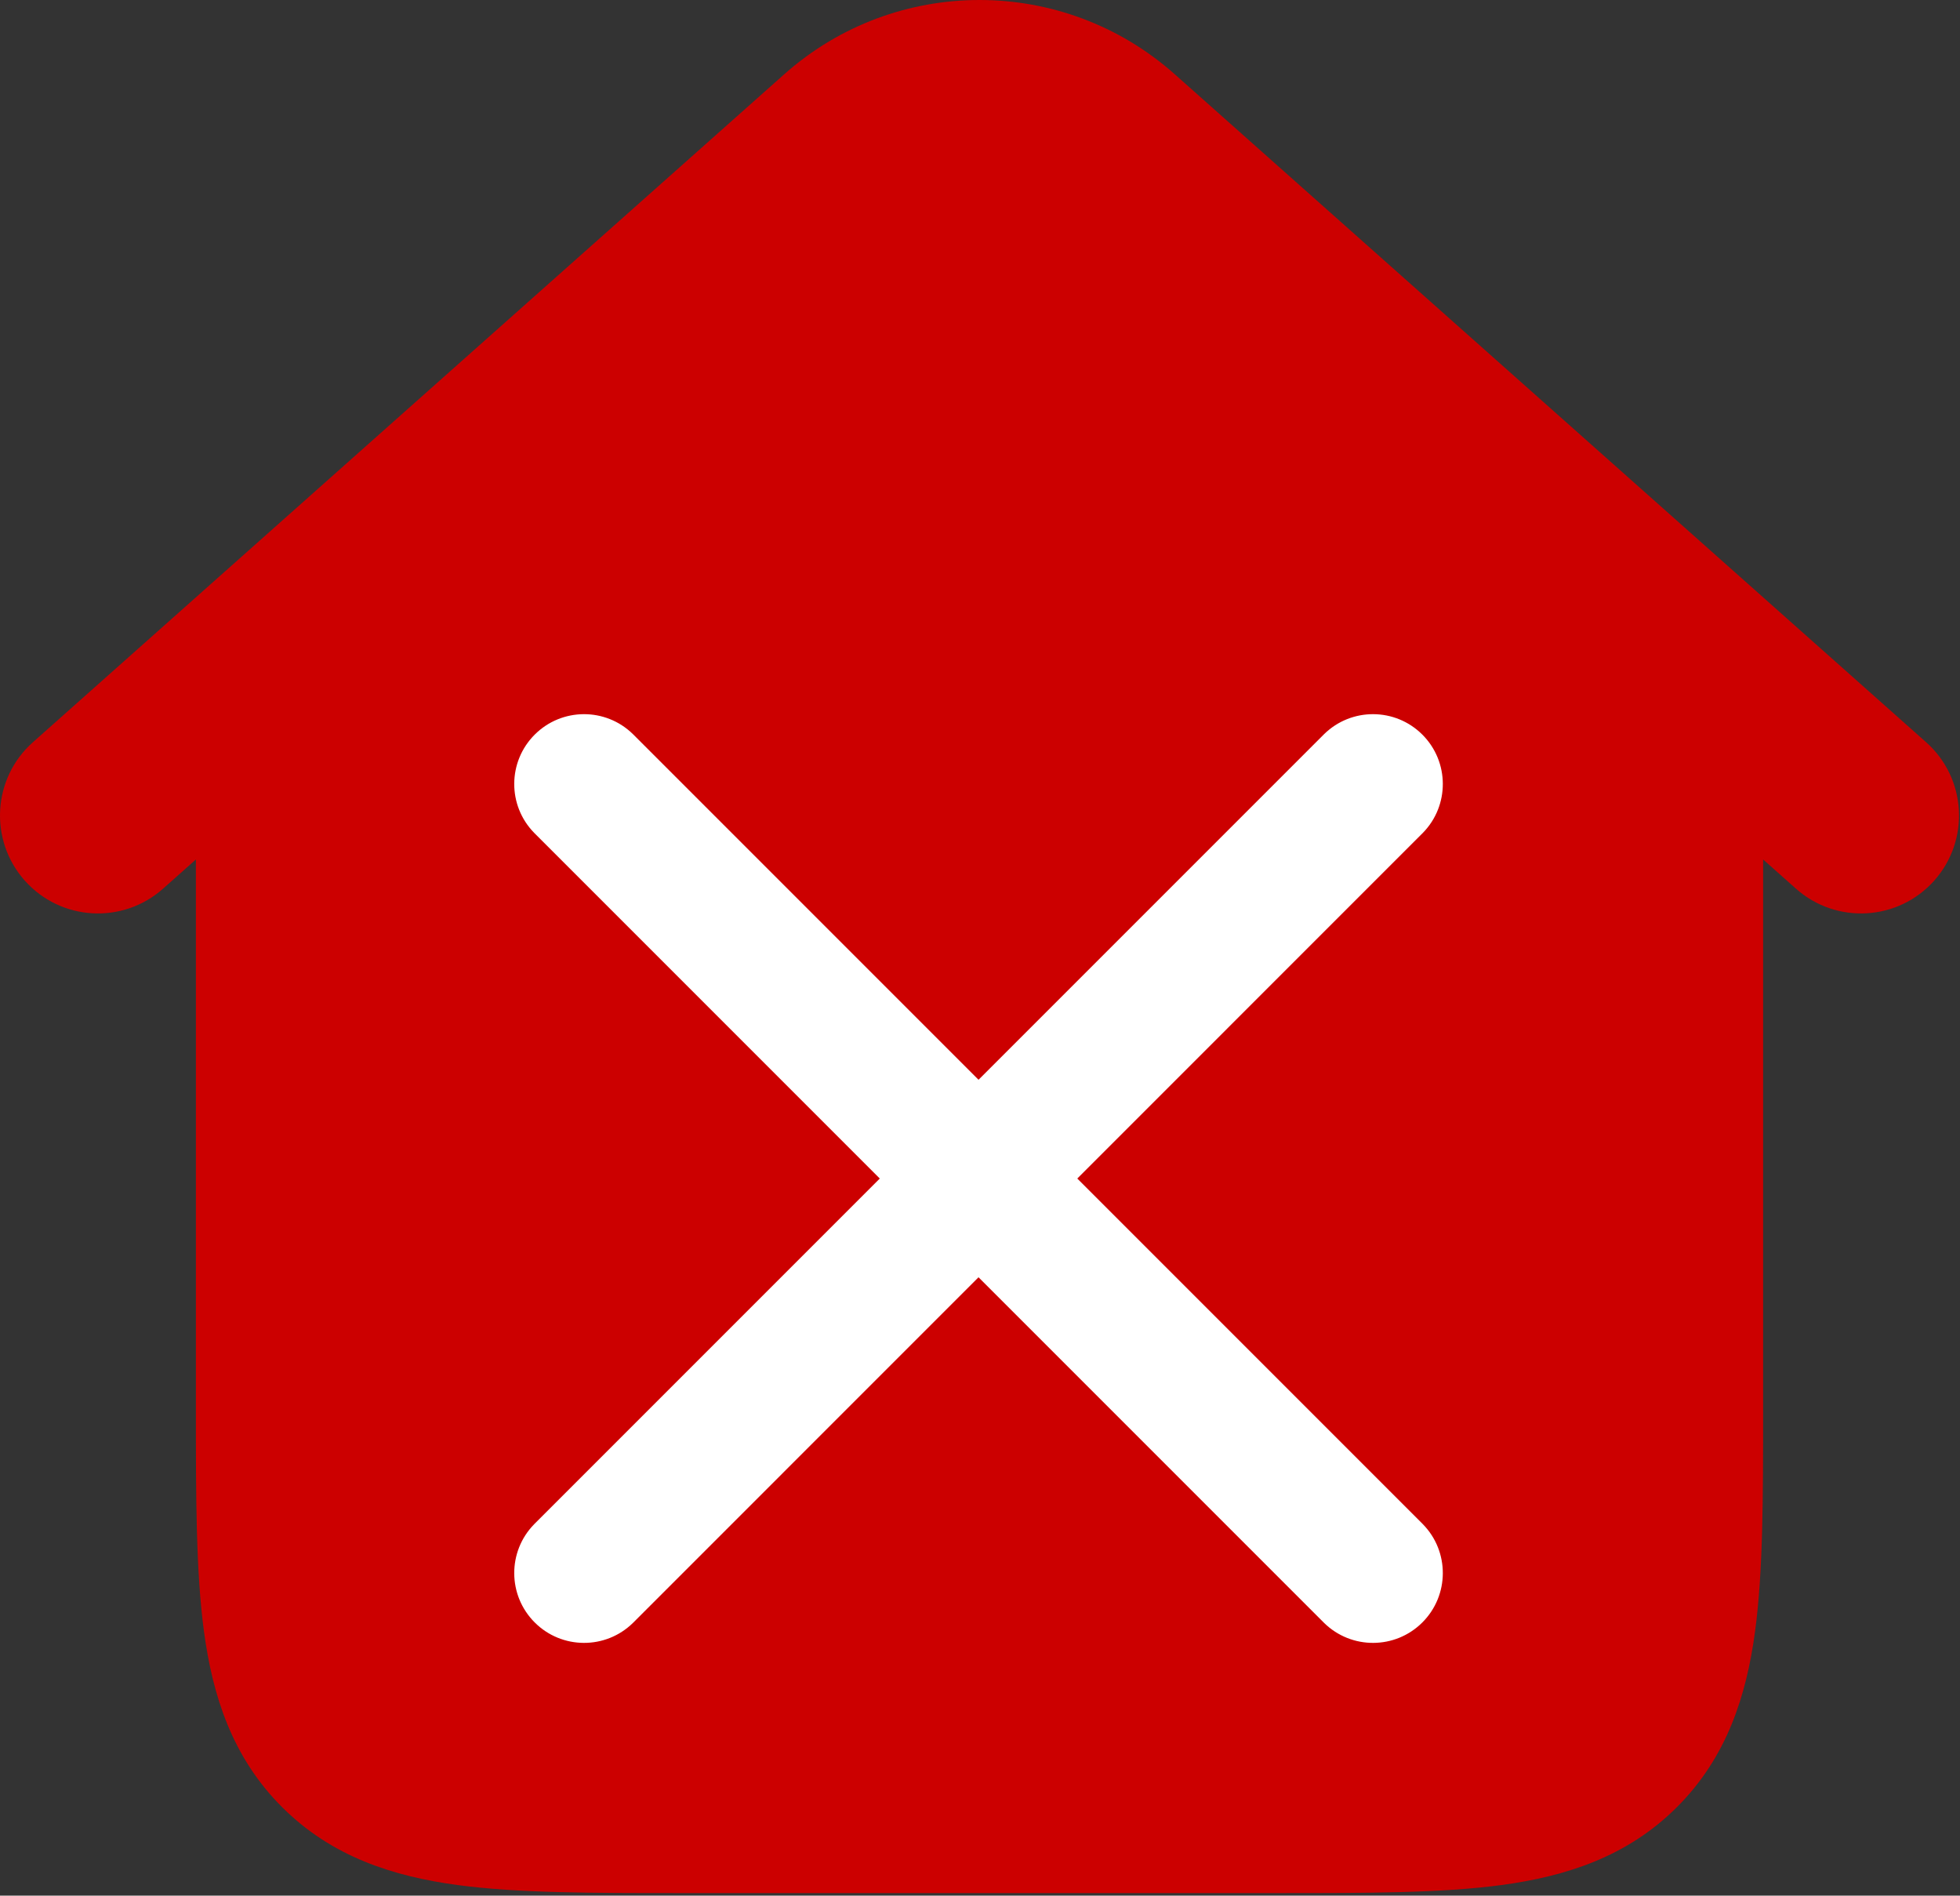 <?xml version="1.0" encoding="UTF-8"?>
<svg width="667px" height="645px" viewBox="0 0 667 645" version="1.1" xmlns="http://www.w3.org/2000/svg" xmlns:xlink="http://www.w3.org/1999/xlink">
    <rect x="0" y="0" width="667" height="645" fill="#333333" stroke="none"/>
    <title>Group</title>
    <g id="Page-1" stroke="none" stroke-width="1" fill="none" fill-rule="evenodd">
        <g id="Group" fill-rule="nonzero">
            <path d="M399.77,25.259 C361.88,-8.42 304.787,-8.42 266.897,25.259 L11.188,252.557 C-2.571,264.787 -3.811,285.857 8.42,299.617 C20.651,313.373 41.72,314.613 55.479,302.383 L66.667,292.44 L66.667,479.663 C66.665,509.213 66.664,534.673 69.405,555.063 C72.343,576.913 78.968,597.86 95.956,614.847 C112.945,631.837 133.89,638.46 155.741,641.4 C176.129,644.137 201.59,644.137 231.139,644.137 L435.527,644.137 C465.077,644.137 490.537,644.137 510.927,641.4 C532.777,638.46 553.723,631.837 570.71,614.847 C587.7,597.86 594.323,576.913 597.263,555.063 C600.003,534.673 600.003,509.213 600,479.667 L600,292.44 L611.187,302.383 C624.947,314.613 646.017,313.373 658.247,299.617 C670.477,285.857 669.24,264.787 655.48,252.557 L399.77,25.259 Z" id="Shape" fill="#CC0000"></path>
            <g id="wrong-delete-remove-trash-minus-cancel-close-2-svgrepo-com" transform="translate(175, 243)" fill="#FFFFFF">
                <path d="M191.602,158 L309.209,40.393 C318.329,31.087 318.254,16.173 309.04,6.96 C299.827,-2.254 284.913,-2.329 275.607,6.791 L158,124.398 L40.393,6.791 C31.087,-2.329 16.173,-2.254 6.96,6.96 C-2.254,16.173 -2.329,31.087 6.791,40.393 L124.398,158 L6.791,275.607 C-2.329,284.913 -2.254,299.827 6.96,309.04 C16.173,318.254 31.087,318.329 40.393,309.209 L158,191.602 L275.607,309.209 C284.913,318.329 299.827,318.254 309.04,309.04 C318.254,299.827 318.329,284.913 309.209,275.607 L191.602,158 Z" id="Path"></path>
            </g>
        </g>
    </g>
</svg>